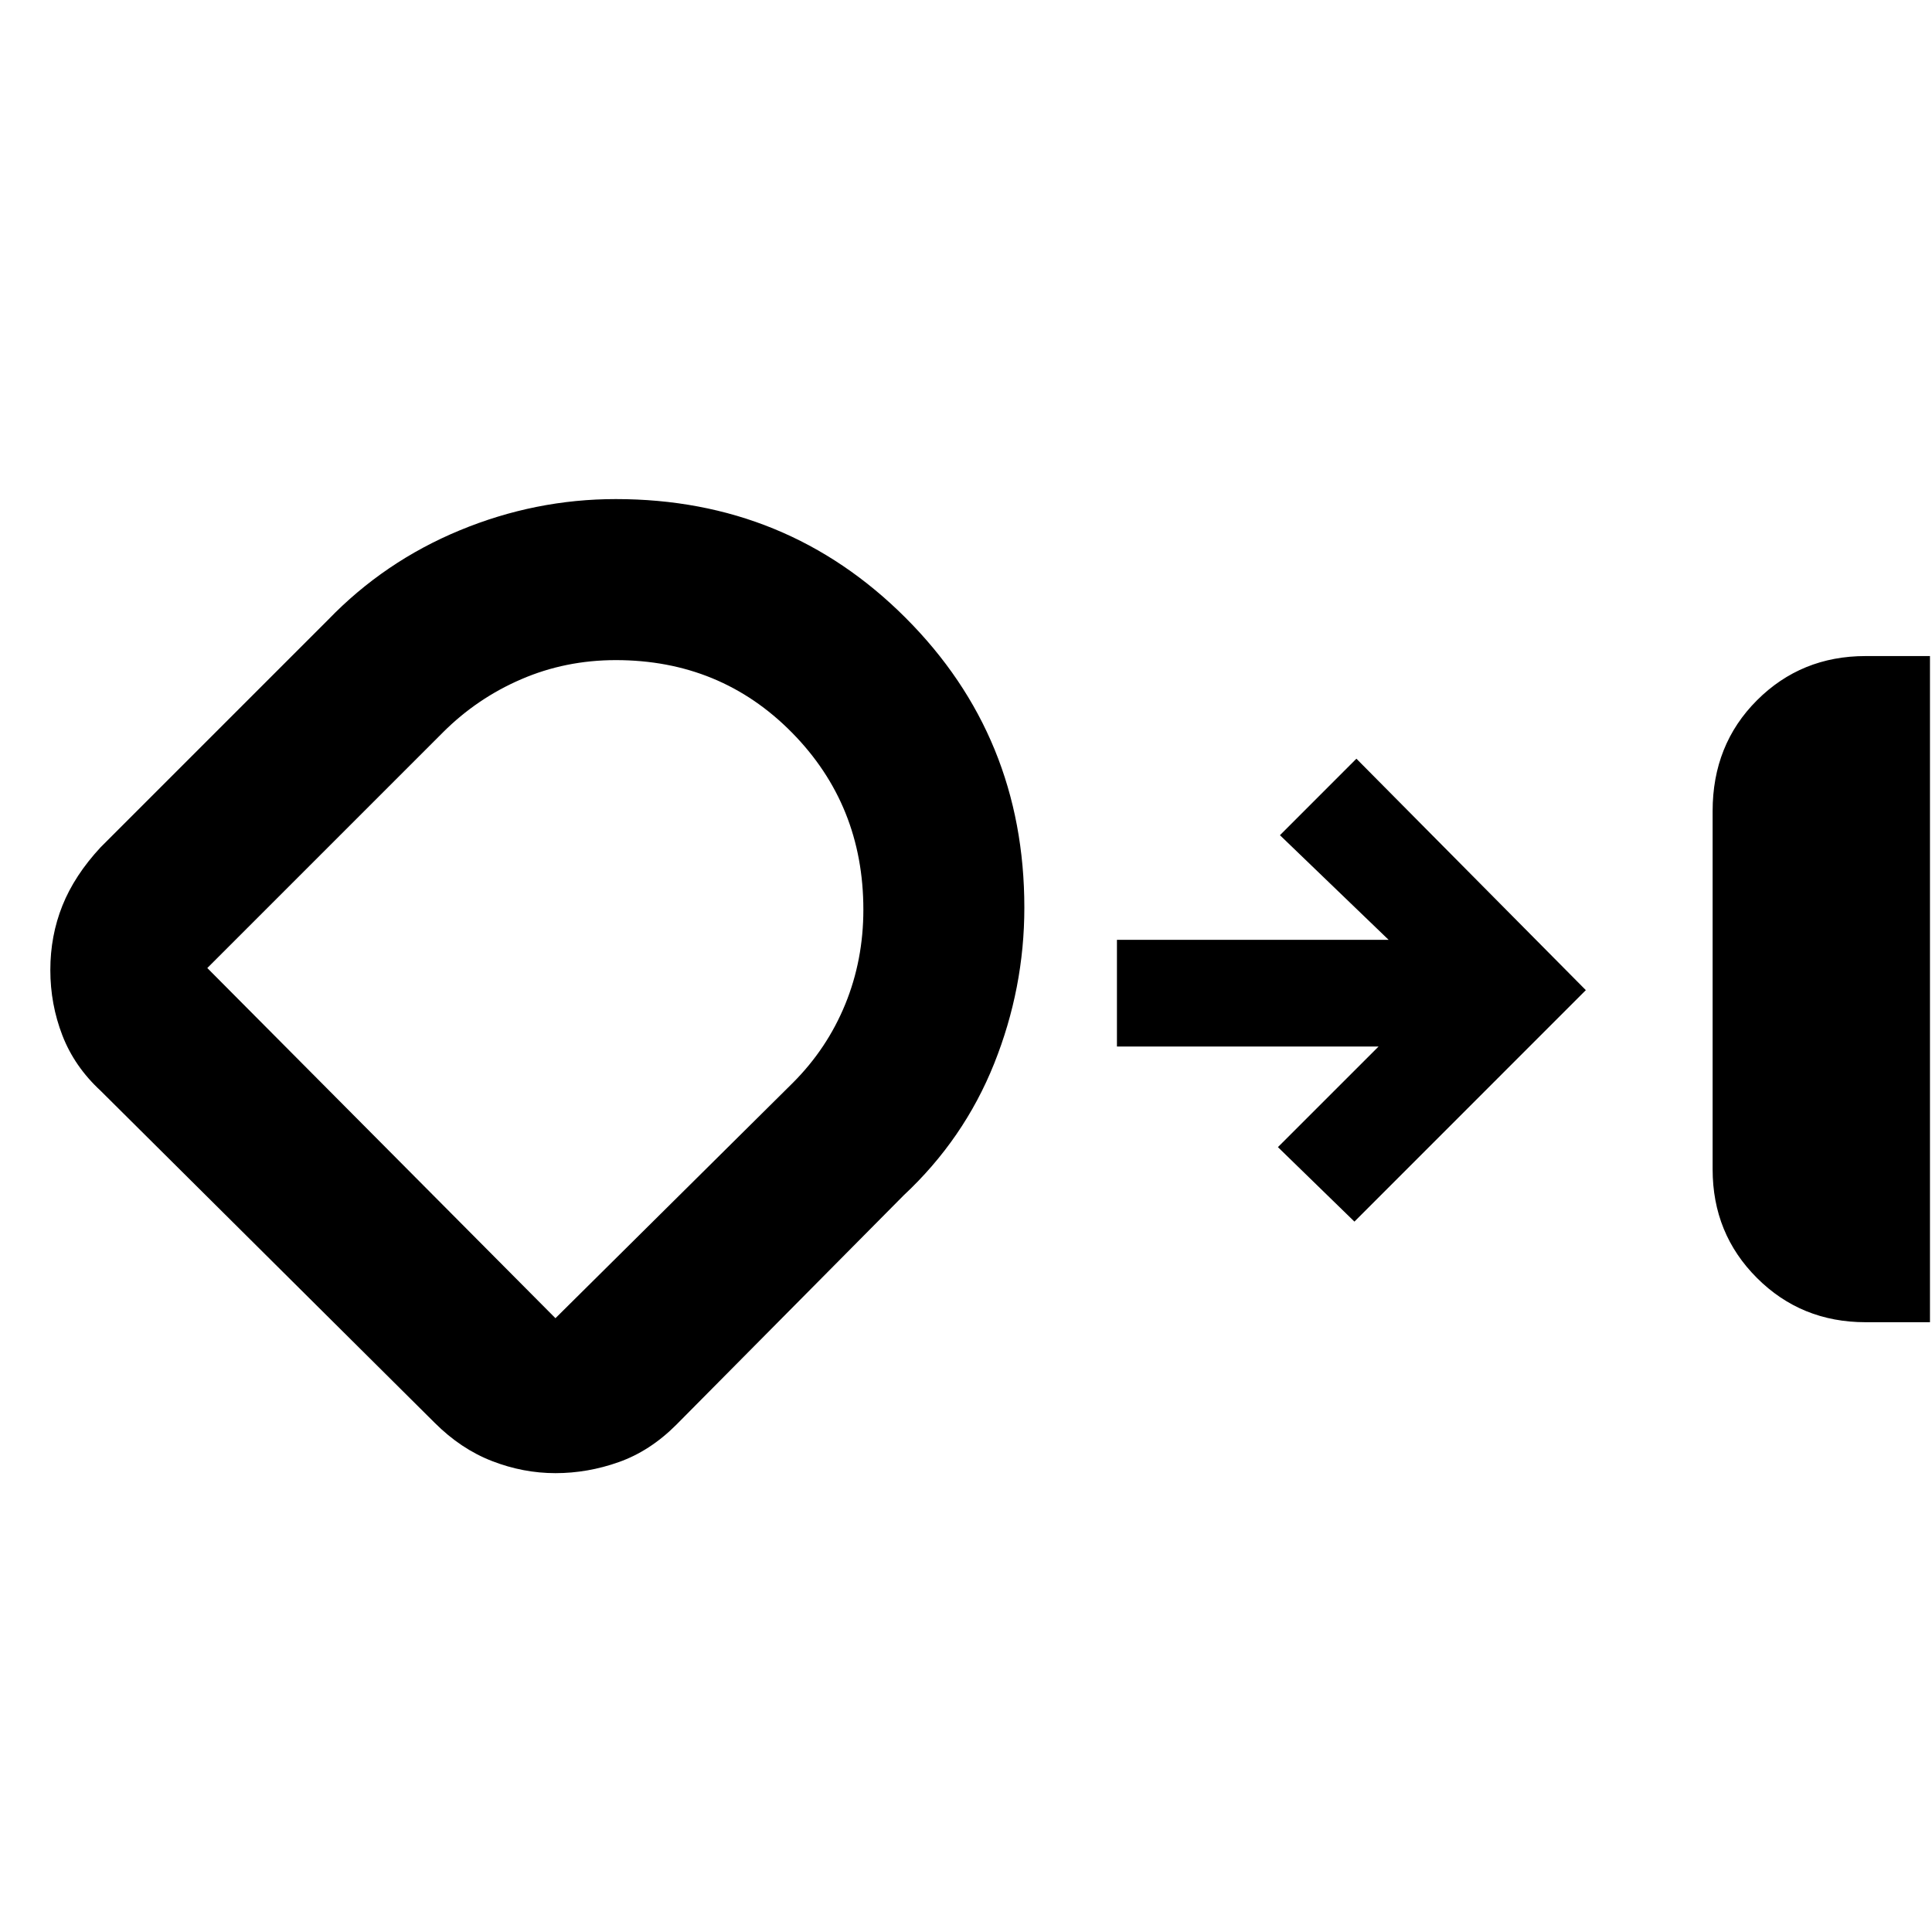 <svg xmlns="http://www.w3.org/2000/svg" height="40" width="40"><path d="M38.625 27.375q-1.333 0-2.25-.917-.917-.916-.917-2.25v-7.416q0-1.375.917-2.292.917-.917 2.25-.917h1.333v13.792ZM11.5 30.5q-.667 0-1.312-.25Q9.542 30 9 29.458l-6.917-6.875q-.541-.5-.791-1.145-.25-.646-.25-1.355 0-.708.25-1.333t.791-1.208l4.709-4.709q1.166-1.208 2.729-1.854 1.562-.646 3.229-.646 3.542 0 6 2.459 2.458 2.458 2.458 6 0 1.666-.625 3.229-.625 1.562-1.875 2.729L14 29.5q-.542.542-1.188.771-.645.229-1.312.229Zm1.25-16.833q-1.042 0-1.958.396-.917.395-1.625 1.104l-4.875 4.875 7.208 7.25 4.917-4.875q.708-.709 1.083-1.625.375-.917.375-1.959 0-2.166-1.479-3.666t-3.646-1.5Zm-1.667 6.791Zm16.959 4.834-1.584-1.542 2.084-2.083h-5.417v-2.209h5.625l-2.25-2.166 1.583-1.584 4.75 4.792Z"/></svg>